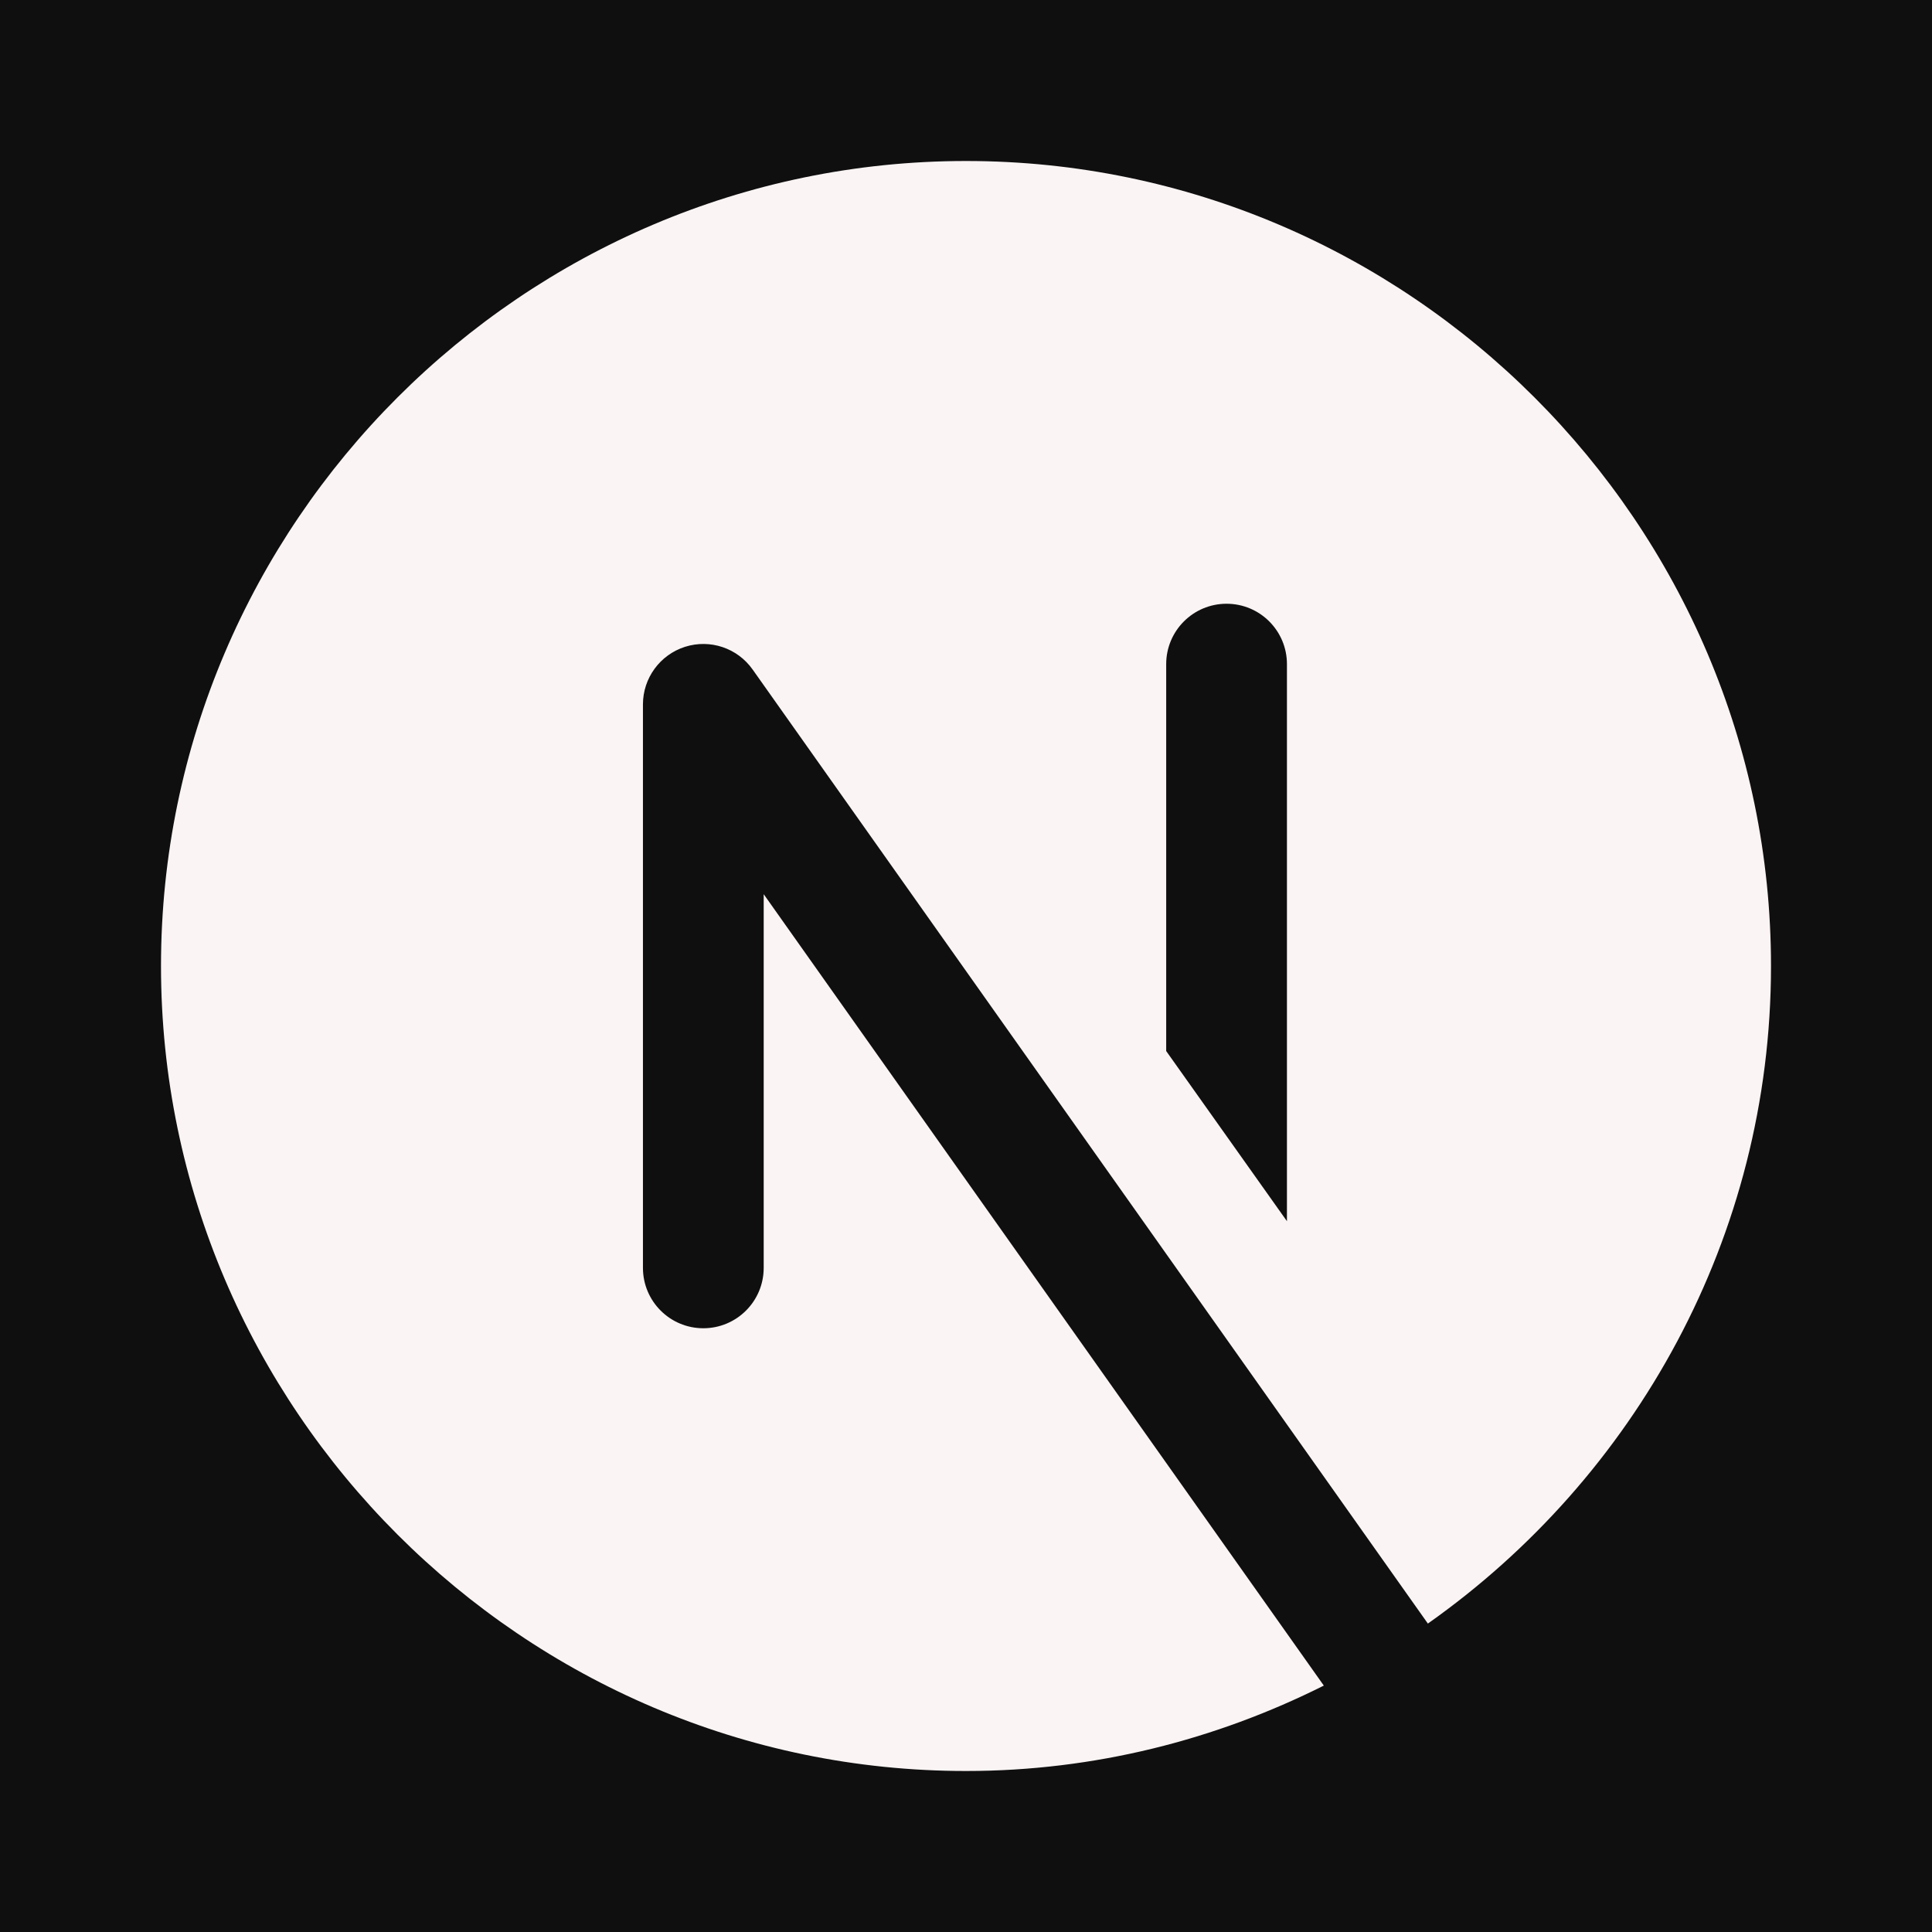 <?xml version="1.0" encoding="UTF-8"?>
<svg xmlns="http://www.w3.org/2000/svg" xmlns:xlink="http://www.w3.org/1999/xlink" viewBox="0 0 480 480" width="480px" height="480px">
<g id="surface4915163">
<rect x="0" y="0" width="480" height="480" style="fill:rgb(6.275%,5.882%,5.882%);fill-opacity:1;stroke:none;"/>
<path style=" stroke:none;fill-rule:nonzero;fill:rgb(98.039%,95.686%,95.686%);fill-opacity:1;" d="M 189.738 315 C 189.738 323.281 183.031 330 174.738 330 C 166.449 330 159.738 323.281 159.738 315 L 159.738 175 C 159.738 168.469 163.969 162.691 170.191 160.699 C 176.441 158.719 183.211 161 186.98 166.328 L 354.75 403.371 C 406.168 367.09 440 307.352 440 240 C 440 130 350 40 240 40 C 130 40 40 130 40 240 C 40 350 130 440 240 440 C 271.918 440 302.059 432.23 328.898 418.781 L 189.738 222.16 Z M 289.738 165 C 289.738 156.719 296.449 150 304.738 150 C 313.031 150 319.738 156.719 319.738 165 L 319.738 303.398 L 289.738 261.129 Z M 289.738 165 "/>
</g>
</svg>

